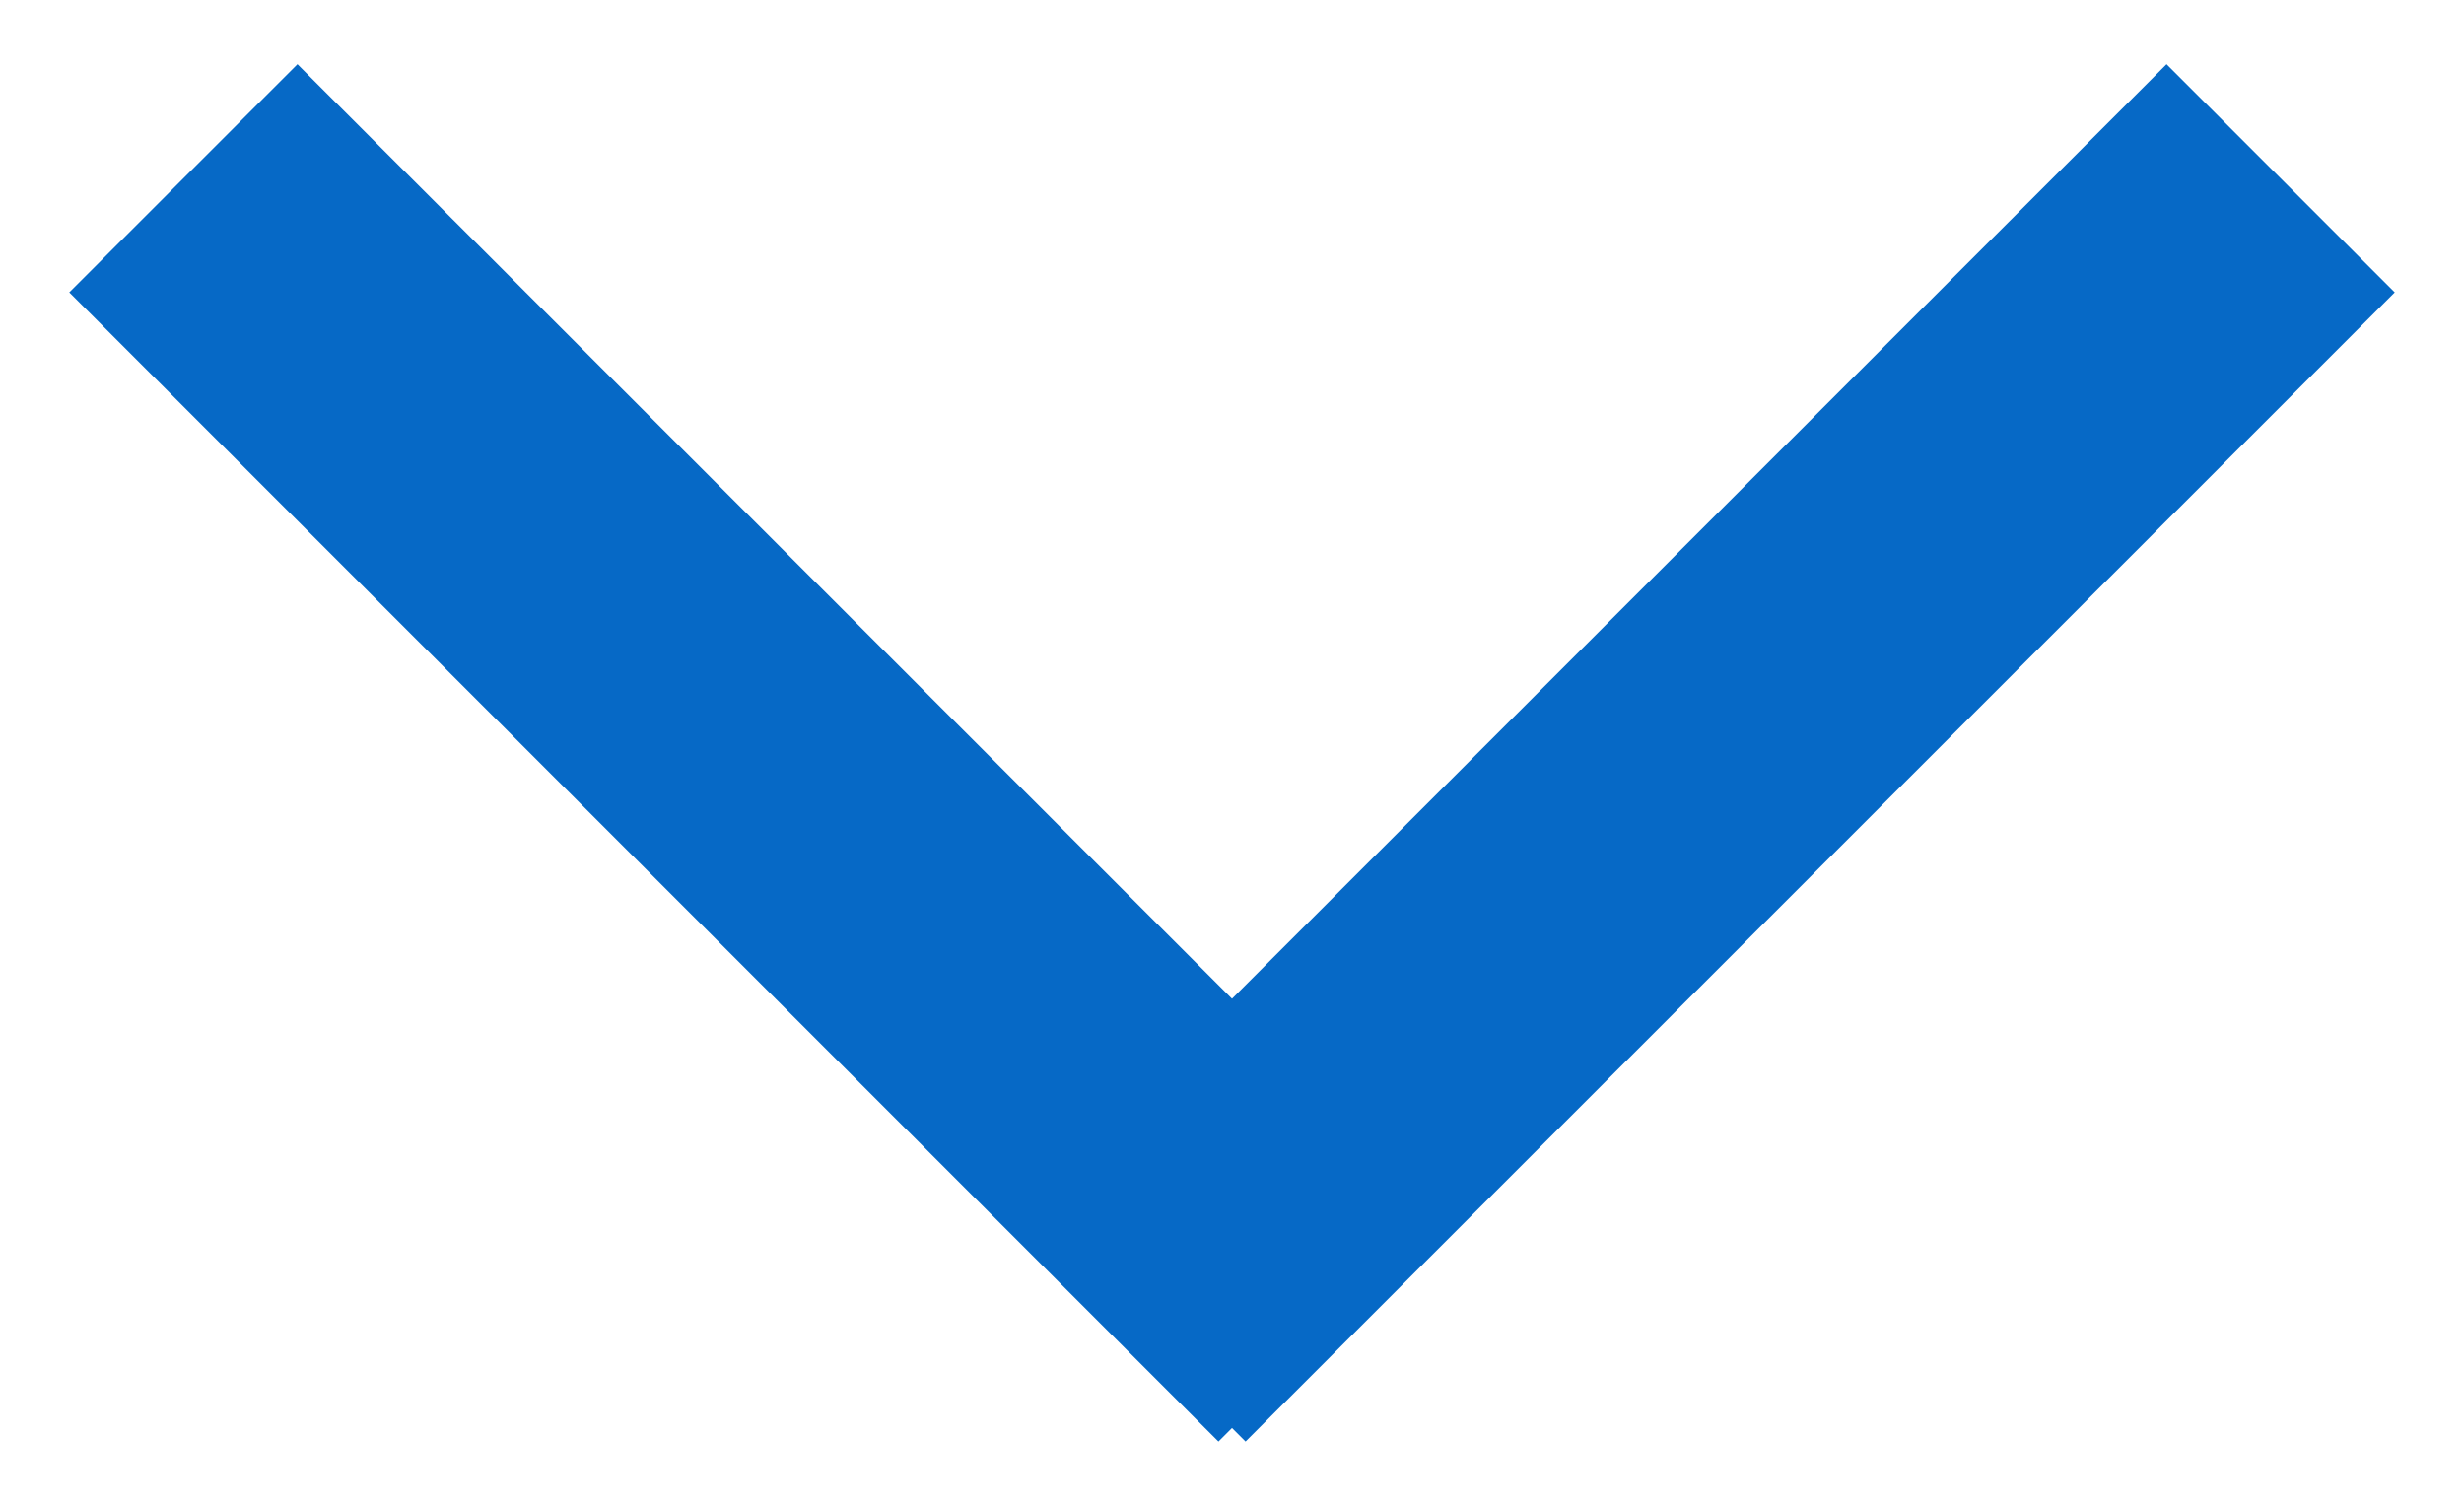 <?xml version="1.0" encoding="UTF-8"?>
<svg width="18px" height="11px" viewBox="0 0 18 11" version="1.1" xmlns="http://www.w3.org/2000/svg" xmlns:xlink="http://www.w3.org/1999/xlink">
    <!-- Generator: Sketch 51.2 (57519) - http://www.bohemiancoding.com/sketch -->
    <title>Back Arrow Copy</title>
    <desc>Created with Sketch.</desc>
    <defs></defs>
    <g id="Page-1" stroke="none" stroke-width="1" fill="none" fill-rule="evenodd">
        <g id="Profile" transform="translate(-335, -539)" fill="#0669C6">
            <path d="M339.068,544.5 L338.969,544.401 L347.364,536.006 L349.031,537.673 L342.204,544.5 L349.031,551.327 L347.364,552.994 L338.969,544.599 L339.068,544.5 Z" id="Back-Arrow-Copy" transform="translate(344, 544.5) rotate(-90) translate(-344, -544.5) "></path>
        </g>
    </g>
</svg>